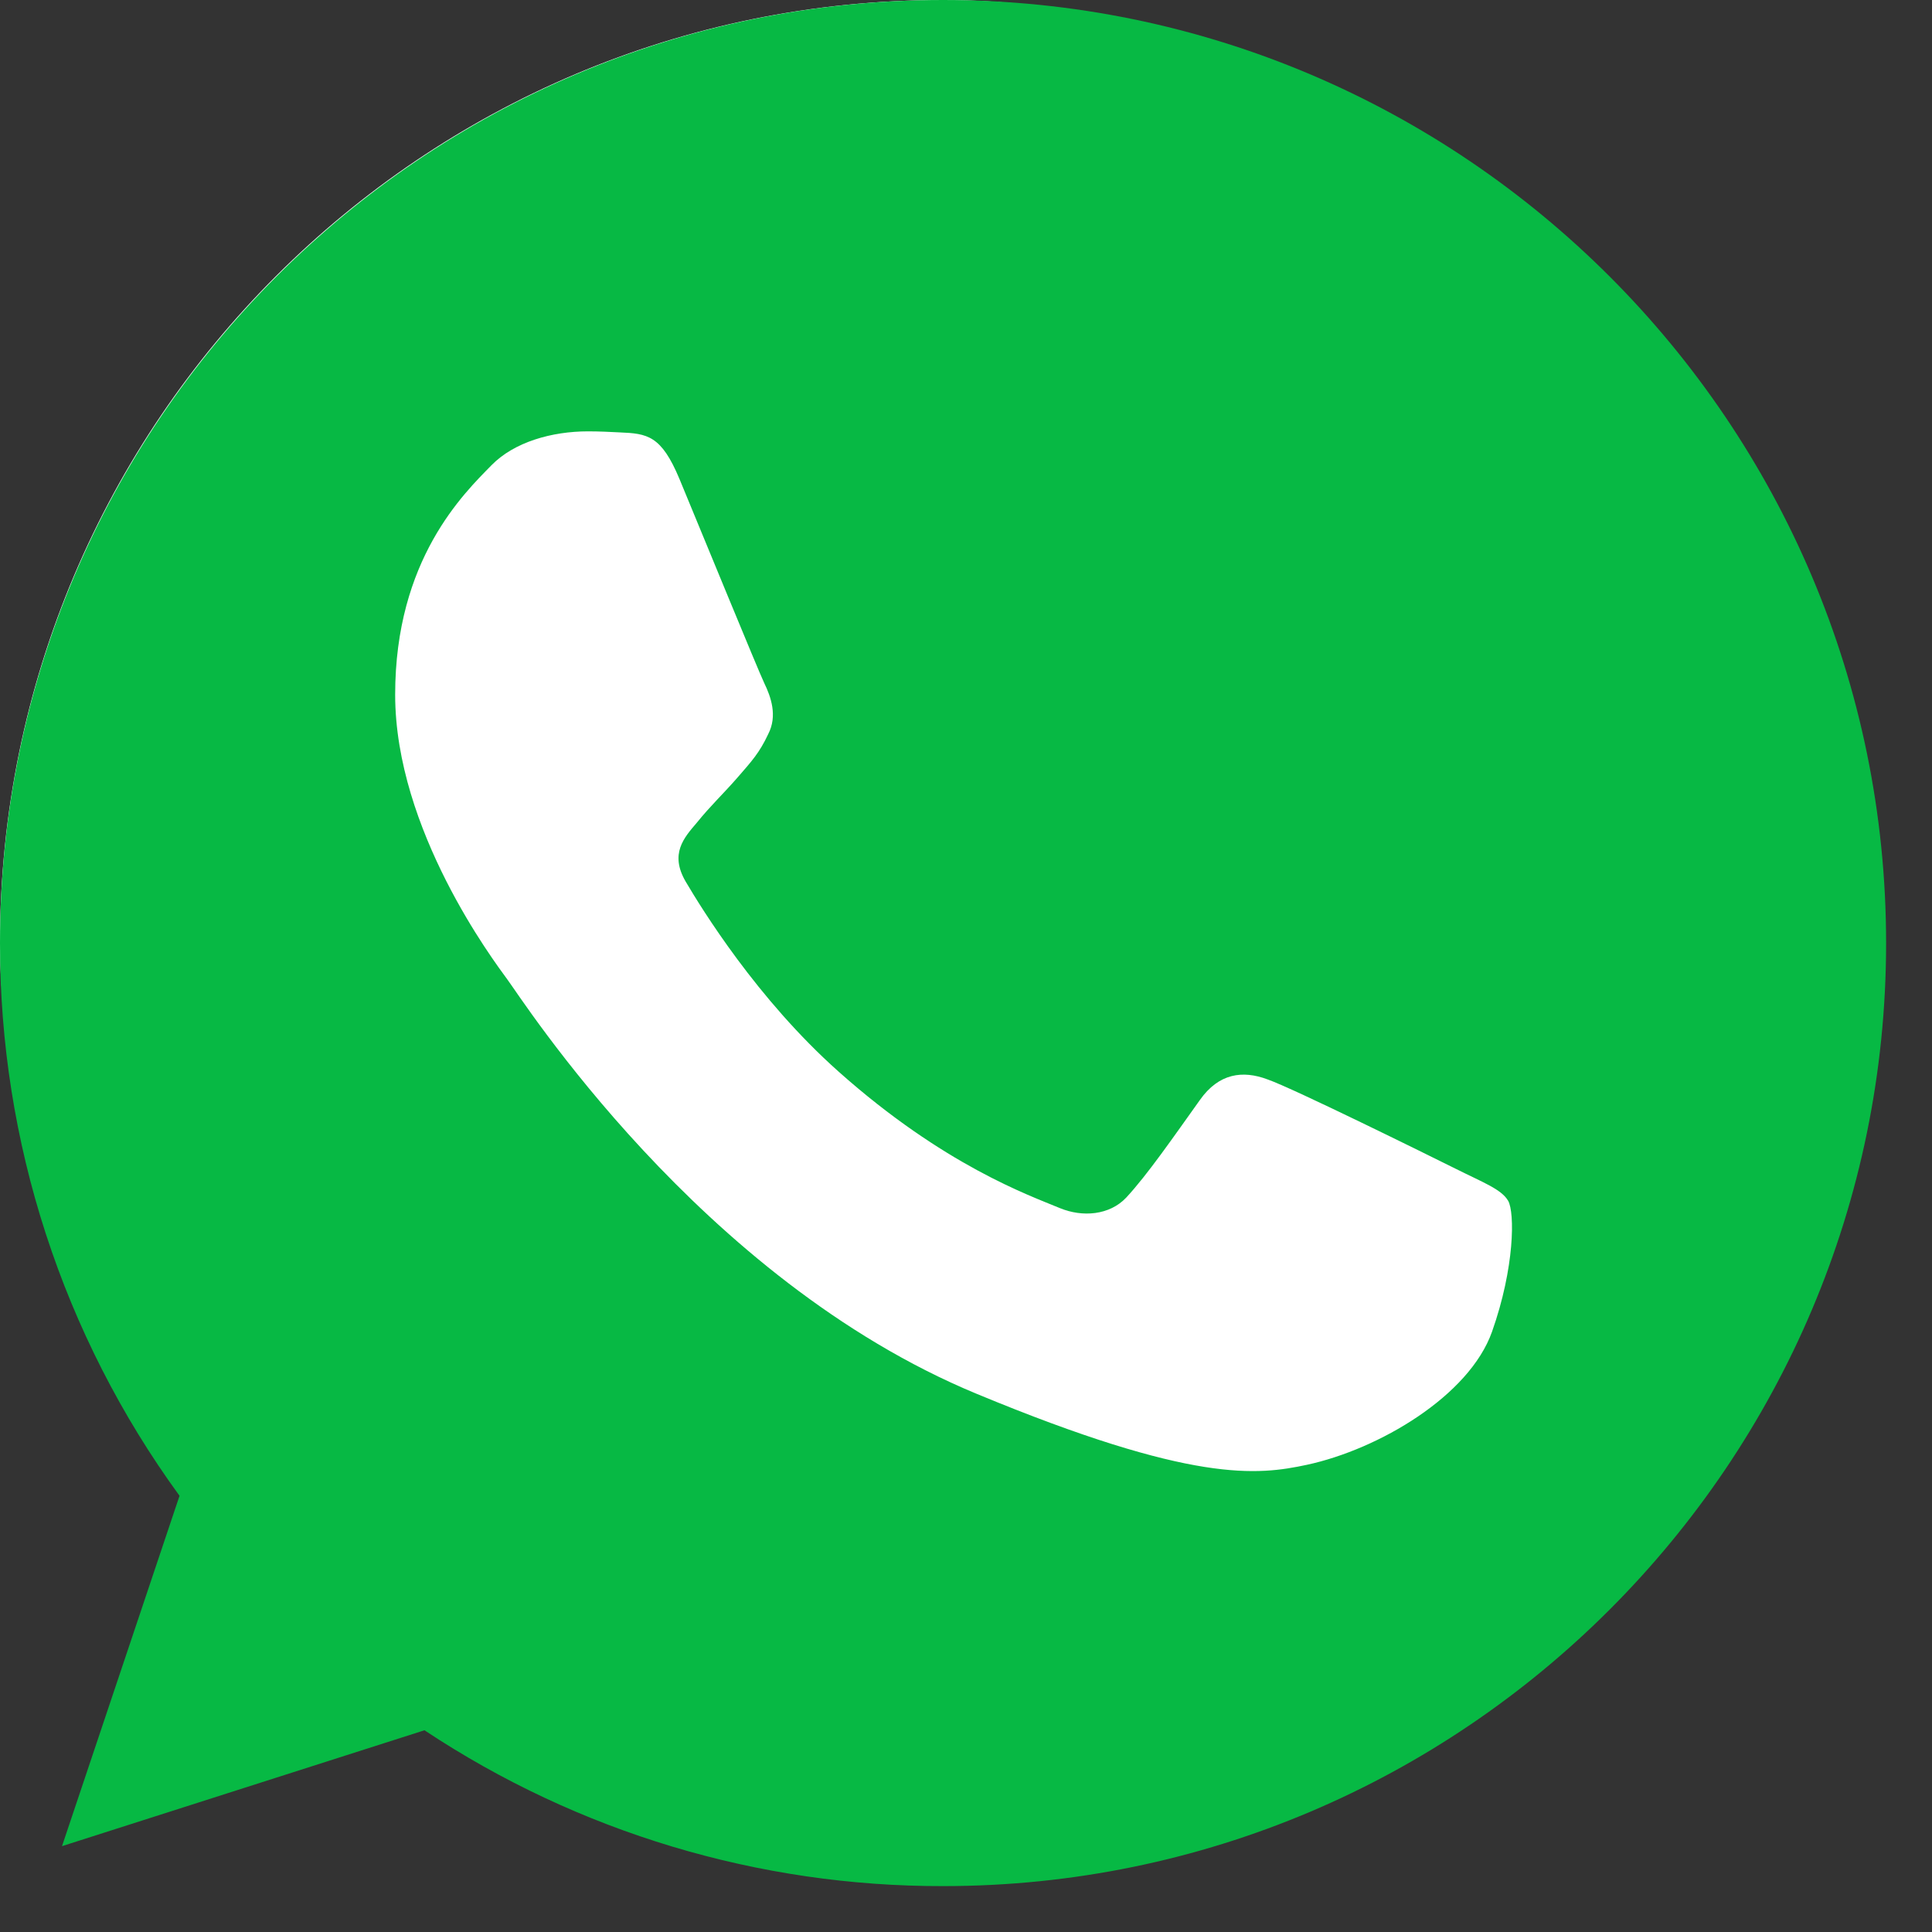 <svg width="41" height="41" viewBox="0 0 41 41" fill="none" xmlns="http://www.w3.org/2000/svg">
<rect x="0" y="0" width="41" height="41" fill="#333333" stroke="none"/>
<rect width="40" height="40" rx="20" fill="white"/>
<path d="M20.018 0H20.008C8.973 0 2.62596e-05 8.976 2.62596e-05 20.013C-0.007 24.228 1.328 28.337 3.81 31.743L1.316 39.178L9.008 36.719C12.271 38.884 16.102 40.035 20.018 40.026C31.053 40.026 40.026 31.048 40.026 20.013C40.026 8.978 31.053 0 20.018 0ZM31.663 28.261C31.18 29.624 29.264 30.755 27.736 31.085C26.69 31.308 25.324 31.486 20.726 29.579C14.845 27.143 11.057 21.166 10.762 20.779C10.479 20.391 8.386 17.614 8.386 14.742C8.386 11.87 9.844 10.472 10.432 9.871C10.915 9.379 11.713 9.154 12.478 9.154C12.726 9.154 12.948 9.166 13.149 9.176C13.736 9.201 14.032 9.236 14.419 10.164C14.902 11.327 16.078 14.199 16.218 14.495C16.361 14.79 16.503 15.19 16.303 15.578C16.116 15.978 15.95 16.156 15.655 16.496C15.36 16.836 15.08 17.096 14.785 17.462C14.514 17.779 14.209 18.119 14.55 18.707C14.89 19.283 16.066 21.201 17.797 22.742C20.031 24.731 21.842 25.367 22.49 25.637C22.973 25.837 23.548 25.789 23.901 25.414C24.349 24.931 24.901 24.131 25.464 23.343C25.864 22.777 26.37 22.707 26.9 22.907C27.441 23.095 30.3 24.509 30.888 24.801C31.476 25.096 31.863 25.237 32.006 25.484C32.146 25.732 32.146 26.895 31.663 28.261Z" fill="#07B944"/>
</svg>
